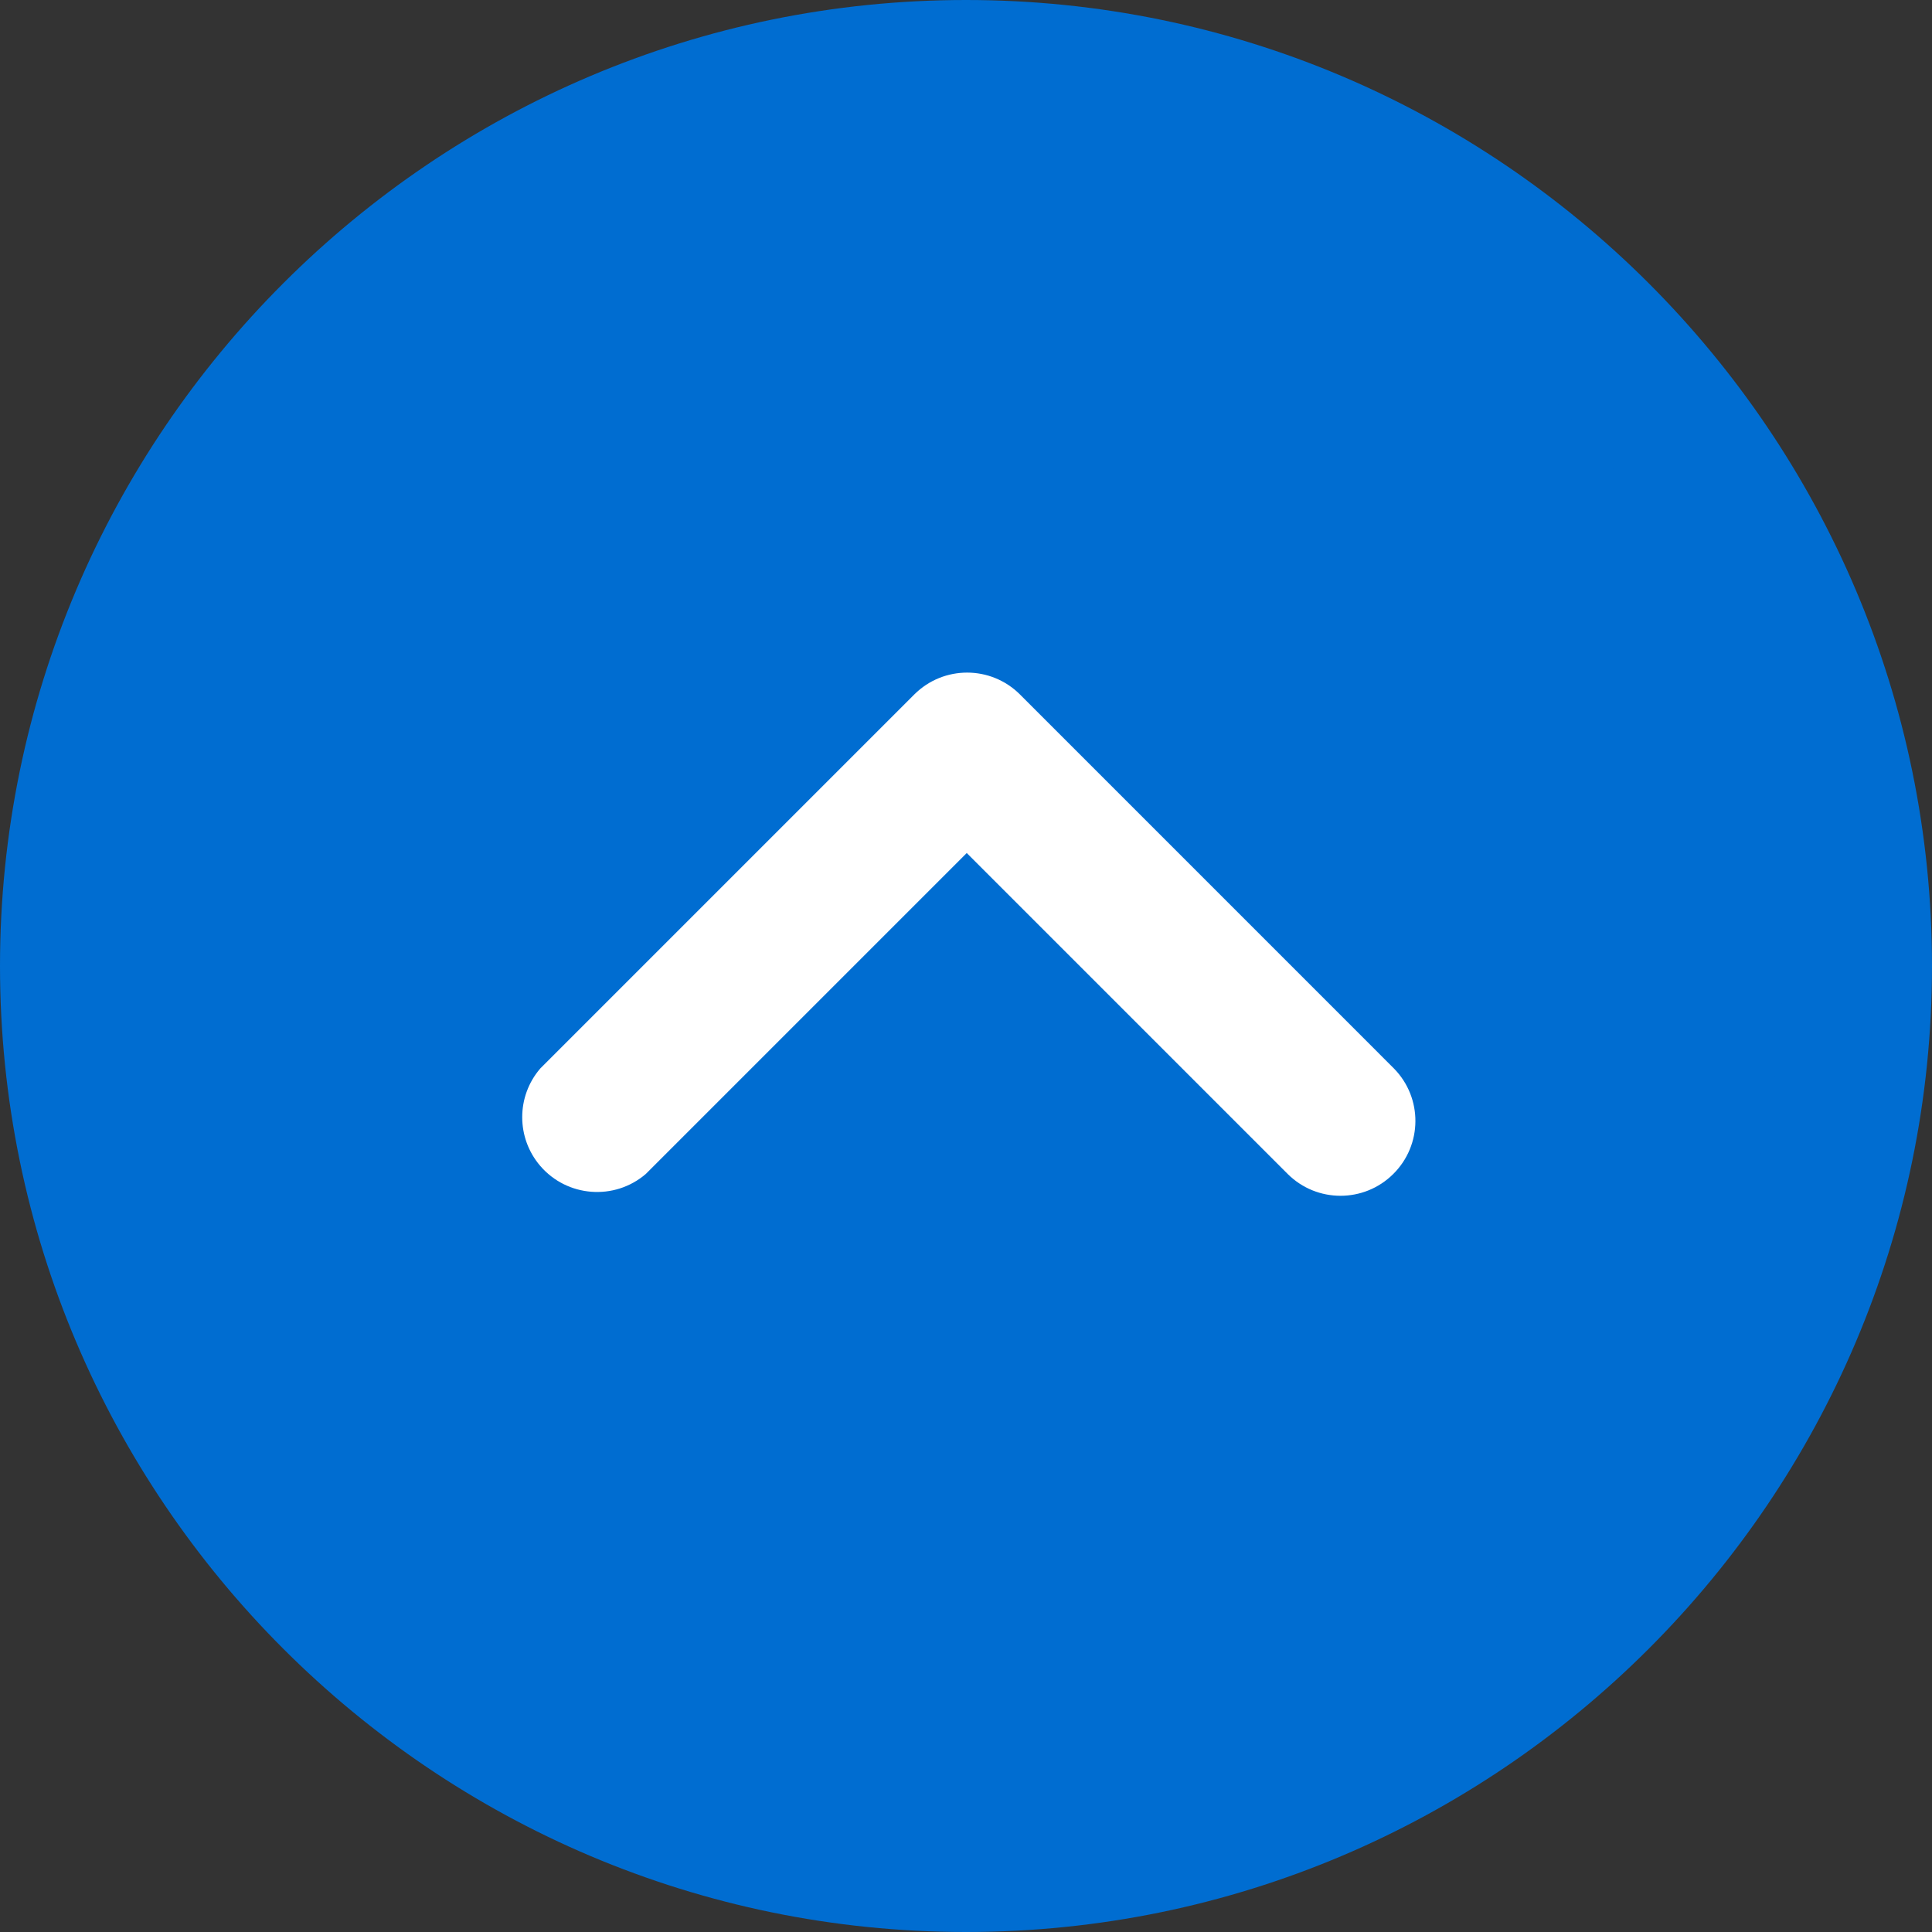 <svg width="42" height="42" viewBox="0 0 42 42" fill="none" xmlns="http://www.w3.org/2000/svg">
<rect x="0" y="0" width="42" height="42" fill="#333333" stroke="none"/>
<path d="M21 40.373C31.7 40.373 40.373 31.7 40.373 21C40.373 10.3 31.7 1.627 21 1.627C10.3 1.627 1.627 10.3 1.627 21C1.627 31.7 10.3 40.373 21 40.373Z" fill="#006DD1"/>
<path d="M21 42C9.422 42 0 32.58 0 21C0 9.422 9.422 0 21 0C32.58 0 42 9.422 42 21C42 32.58 32.58 42 21 42ZM21 3.253C11.214 3.253 3.253 11.214 3.253 21C3.253 30.786 11.214 38.747 21 38.747C30.786 38.747 38.747 30.784 38.747 21C38.747 11.214 30.786 3.253 21 3.253Z" fill="#006DD1"/>
<path d="M30.288 25.522C29.654 26.153 28.629 26.153 27.994 25.522L21.016 18.544L14.038 25.522C13.356 26.106 12.328 26.026 11.744 25.345C11.222 24.736 11.222 23.837 11.744 23.229L19.878 15.095C20.512 14.464 21.537 14.464 22.171 15.095L30.304 23.229C30.931 23.868 30.924 24.892 30.288 25.522Z" fill="white"/>
</svg>
